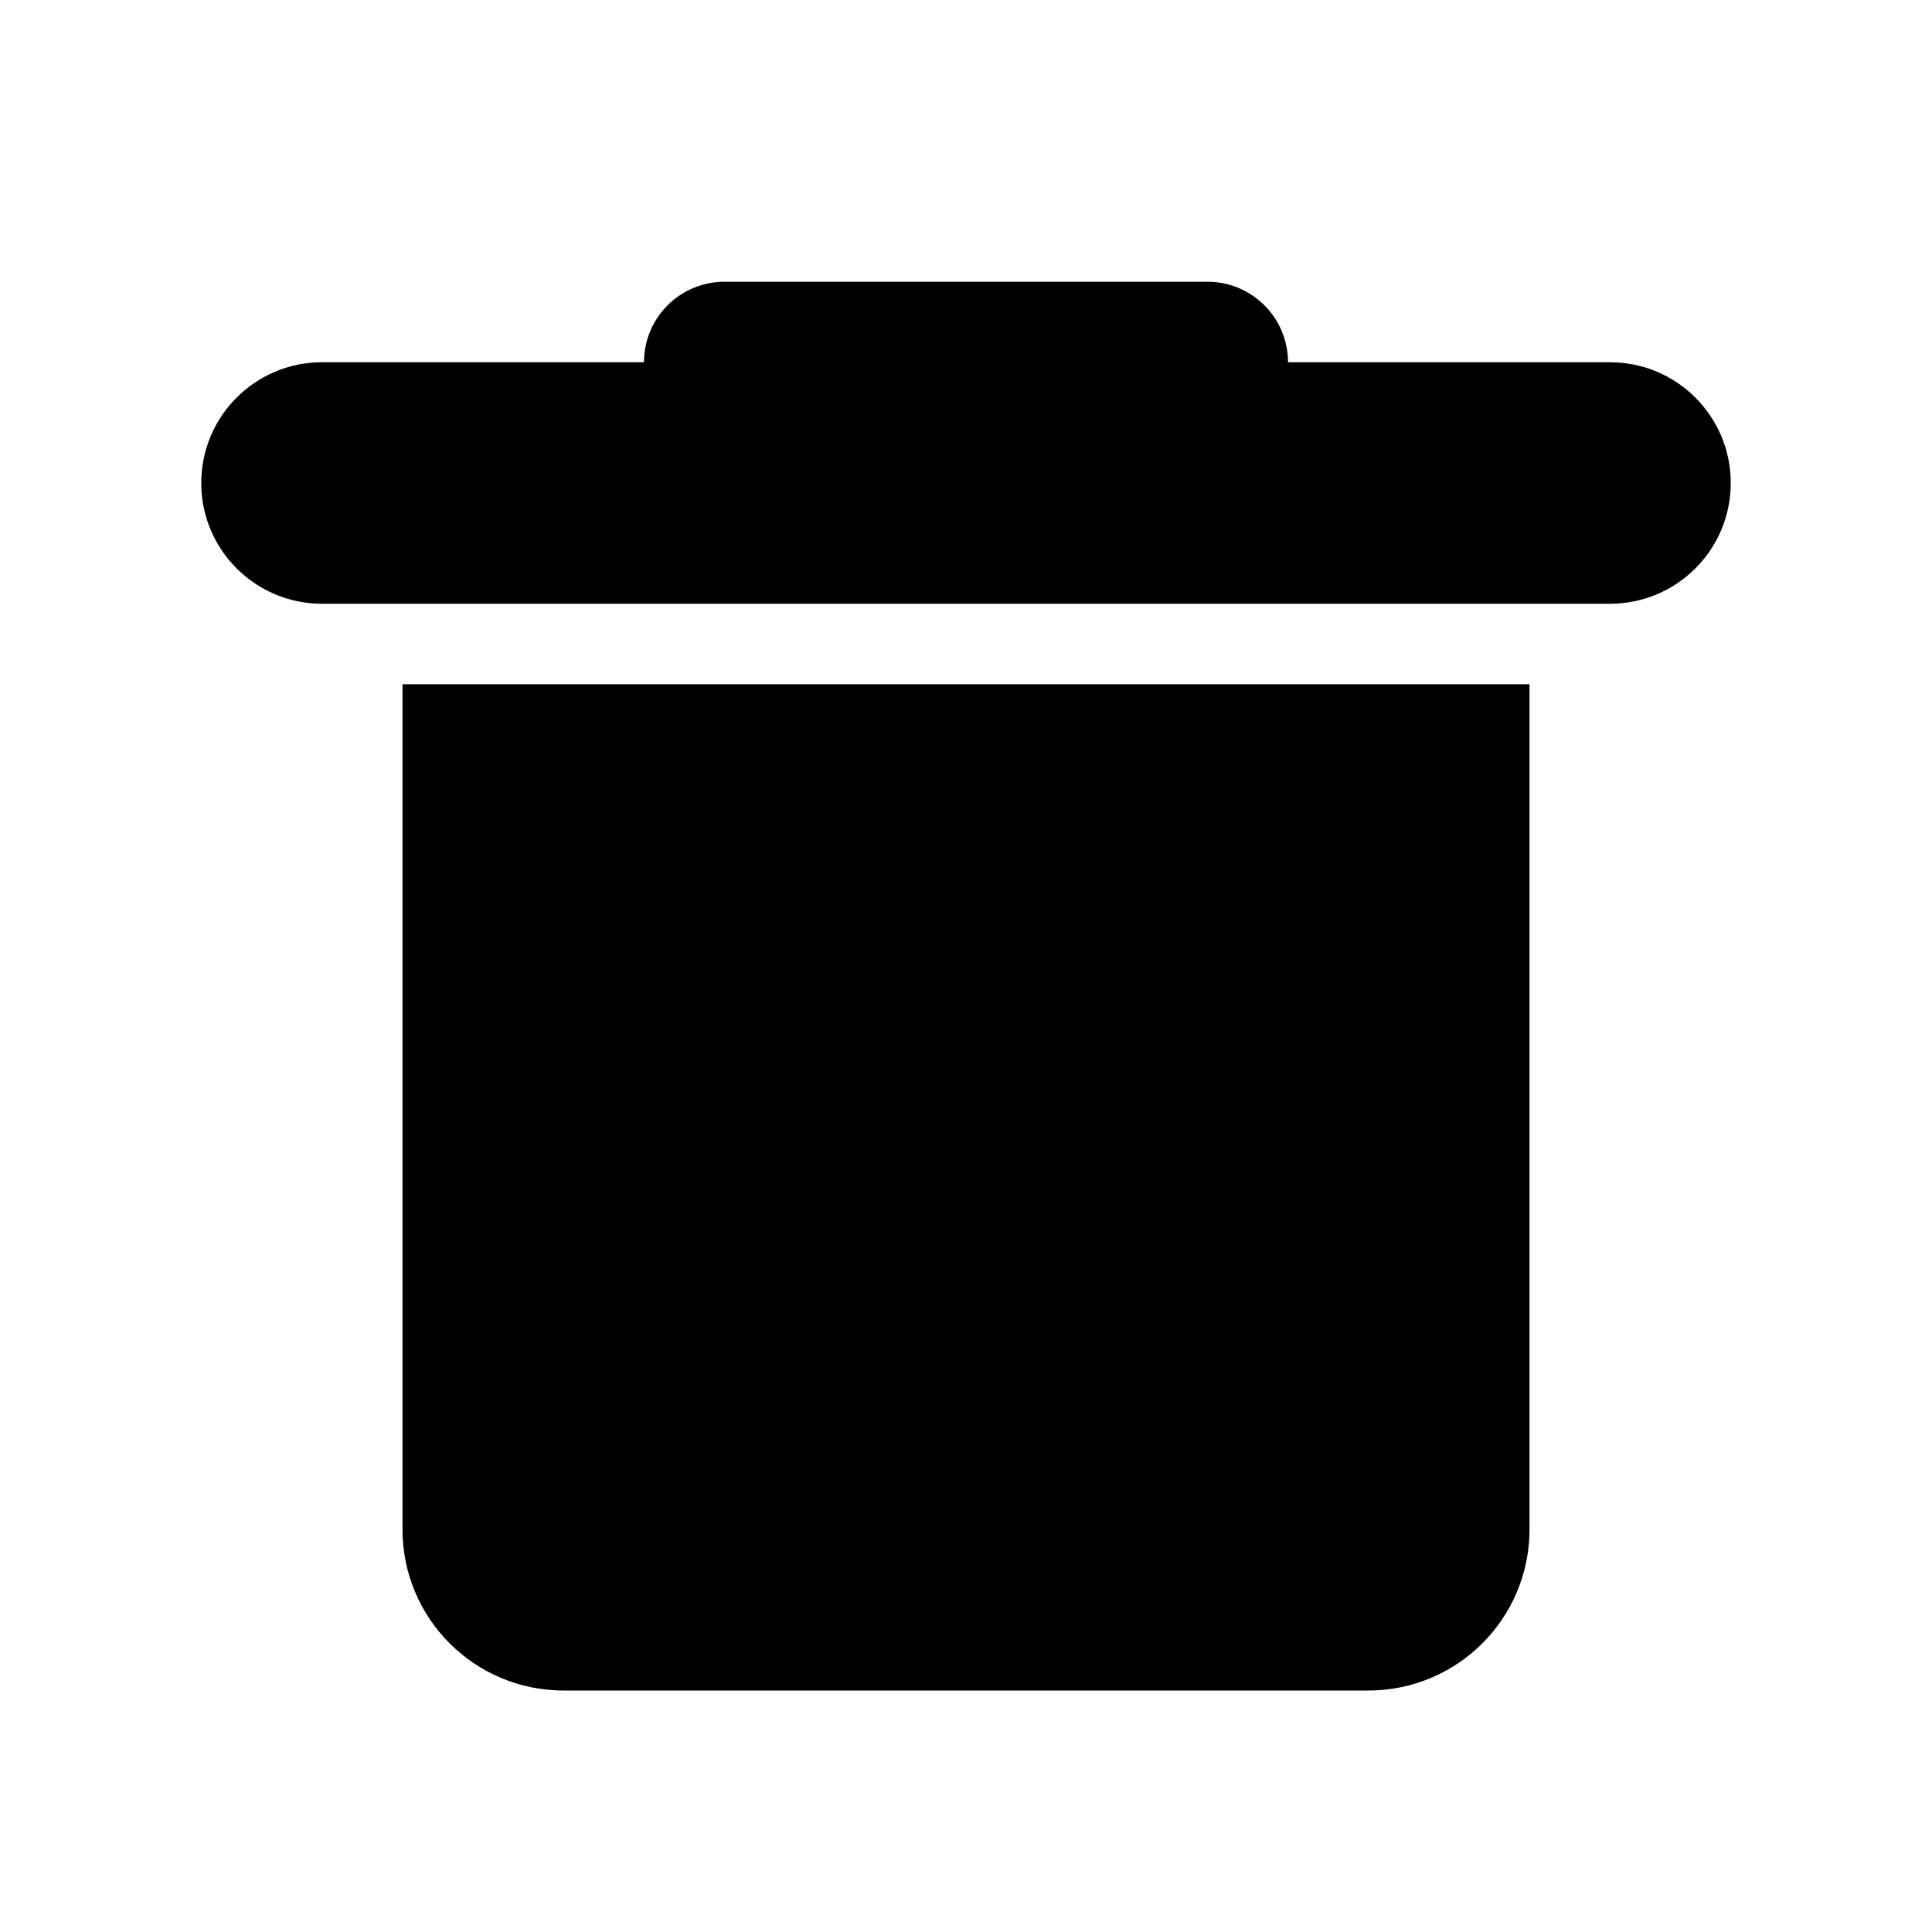 <?xml version="1.0" encoding="UTF-8"?>
<svg width="48px" height="48px" viewBox="0 0 48 48" version="1.1" xmlns="http://www.w3.org/2000/svg" xmlns:xlink="http://www.w3.org/1999/xlink">
    <!-- Generator: Sketch 52.2 (67145) - http://www.bohemiancoding.com/sketch -->
    <title>icon/trash</title>
    <desc>Created with Sketch.</desc>
    <g id="icon/trash" stroke="none" stroke-width="1" fill="none" fill-rule="evenodd">
        <path d="M16,9 C16,7.895 16.895,7 18,7 L30,7 C31.105,7 32,7.895 32,9 L40,9 C41.657,9 43,10.343 43,12 C43,13.657 41.657,15 40,15 L8,15 C6.343,15 5,13.657 5,12 C5,10.343 6.343,9 8,9 L16,9 Z M38,17 L38,38 C38,40.209 36.209,42 34,42 L14,42 C11.791,42 10,40.209 10,38 L10,17 L38,17 Z" id="Combined-Shape" fill="currentColor" fill-rule="nonzero"></path>
    </g>
</svg>